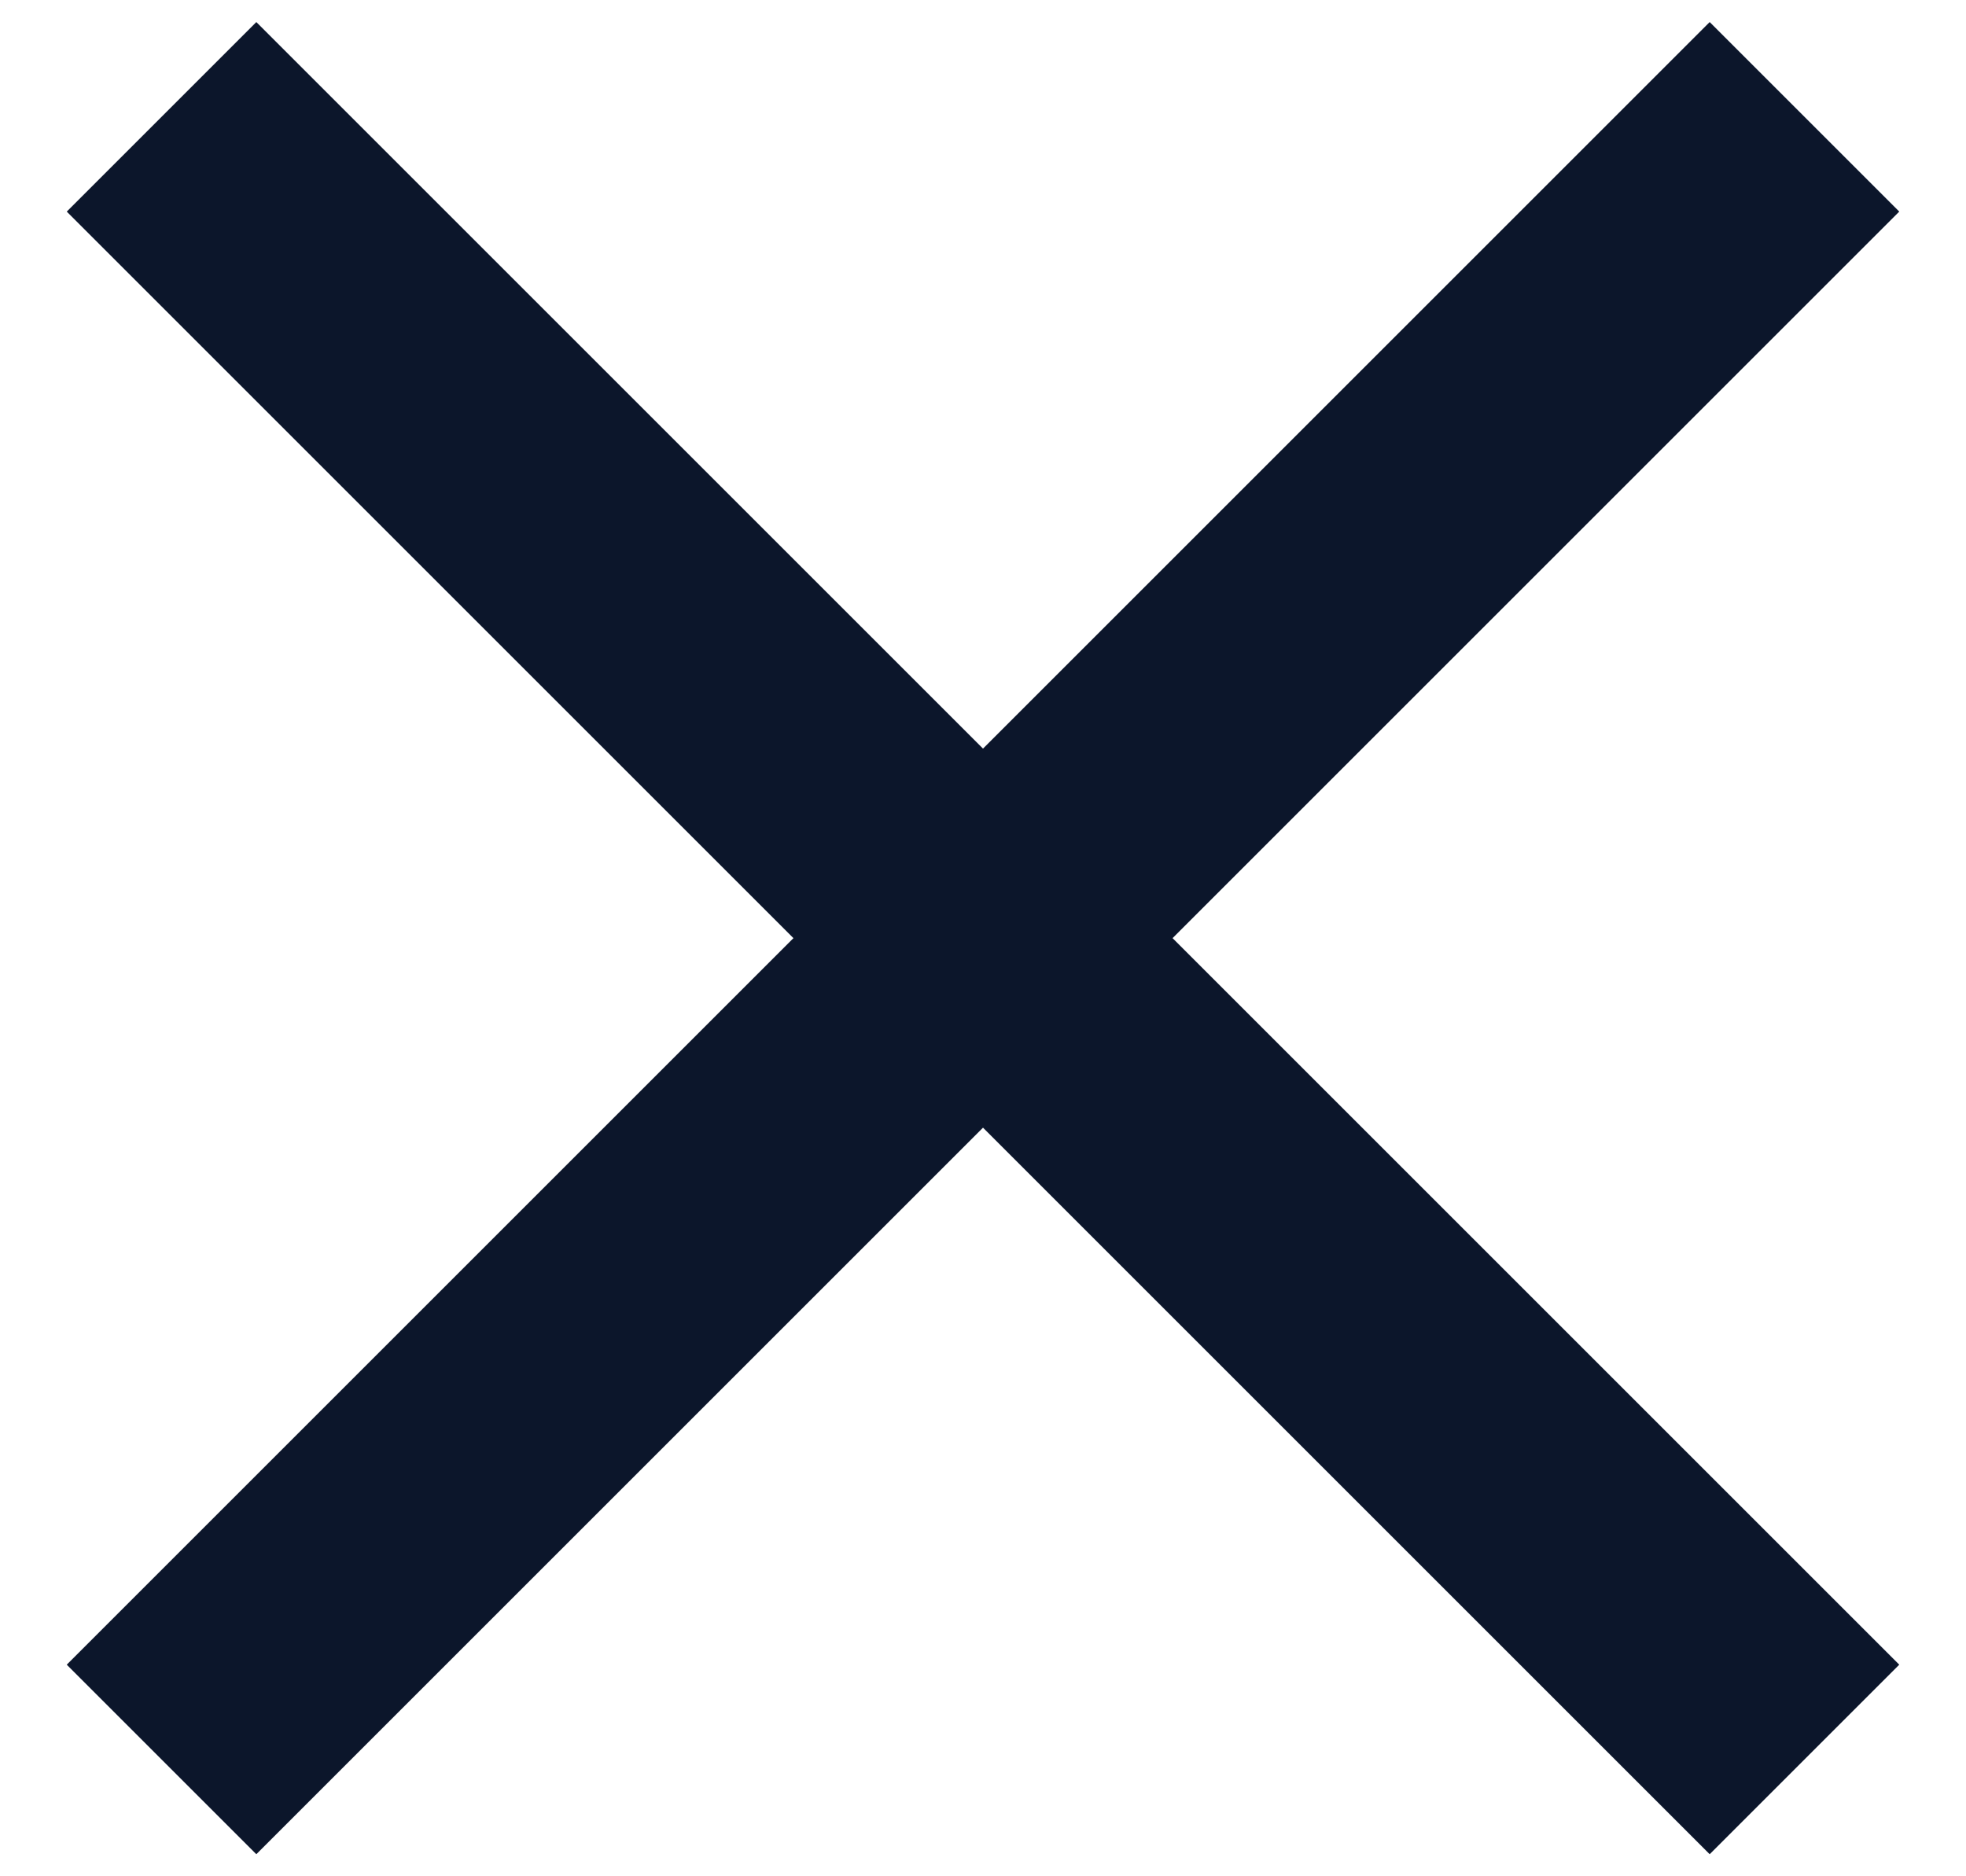 <?xml version="1.0" encoding="UTF-8"?>
<svg width="22px" height="21px" viewBox="0 0 22 21" version="1.1" xmlns="http://www.w3.org/2000/svg" xmlns:xlink="http://www.w3.org/1999/xlink">
    <!-- Generator: Sketch 48.2 (47327) - http://www.bohemiancoding.com/sketch -->
    <title>Group</title>
    <desc>Created with Sketch.</desc>
    <defs></defs>
    <g id="Ham-Nav" stroke="none" stroke-width="1" fill="none" fill-rule="evenodd" transform="translate(-287, -22)">
        <g id="Group" transform="translate(287, 22)" fill="#0C162B">
            <rect id="Rectangle-5" transform="translate(11, 10.5) rotate(-315) translate(-11, -10.5) " x="-2" y="9" width="26" height="3"></rect>
            <rect id="Rectangle-5-Copy" transform="translate(11, 10.5) rotate(-45) translate(-11, -10.5) " x="-2" y="9" width="26" height="3"></rect>
        </g>
    </g>
</svg>